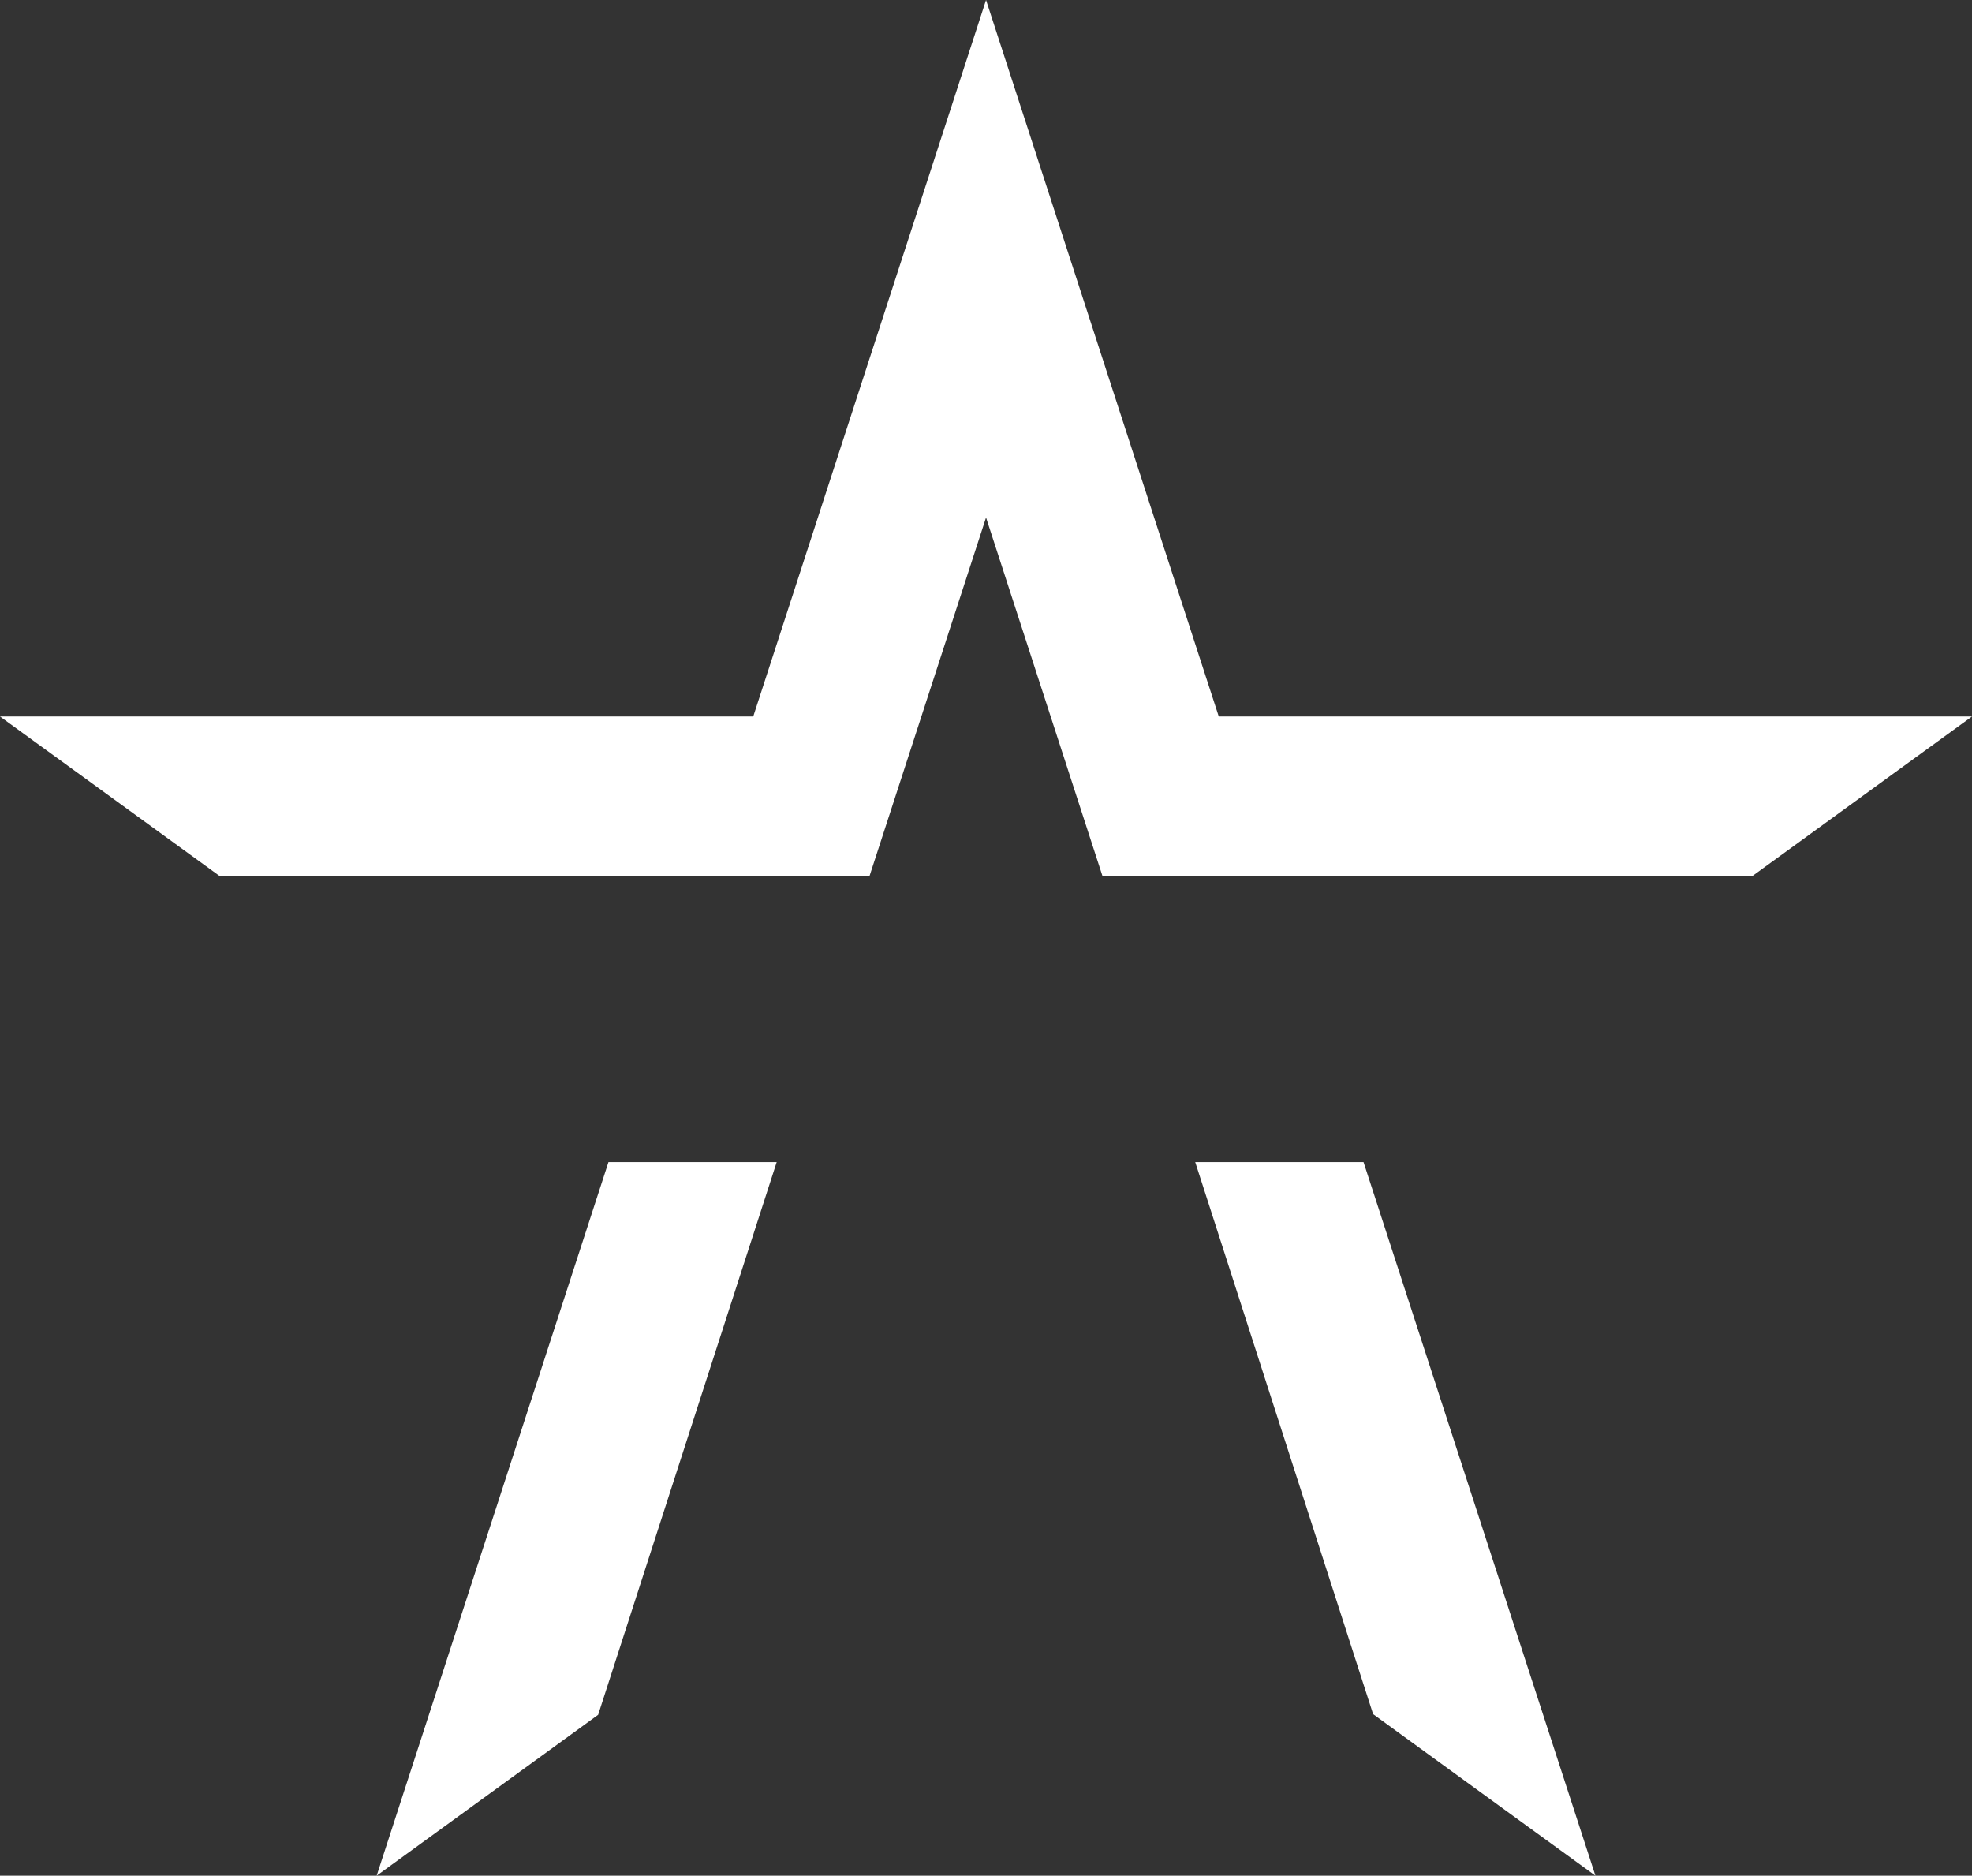 <svg xmlns="http://www.w3.org/2000/svg" viewBox="0 0 238.79 227.1"><rect x="0" y="0" width="238.79" height="227.1" fill="#333333" stroke="none"/><defs><style>.cls-1{fill:#fff;}</style></defs><title>starset-logo</title><g id="Layer_2" data-name="Layer 2"><g id="Layer_1-2" data-name="Layer 1"><path class="cls-1" d="M45.61,227.1l26.82-19.48L94.05,140.7H73.68Zm99.12-86.4,21.54,66.84,26.92,19.56-28.08-86.4Zm2.85-53.95L119.4,0,91.21,86.75H0L26.64,106.1h78.64L119.4,62.66l14.11,43.44h78.64l26.64-19.35Z"/></g></g></svg>